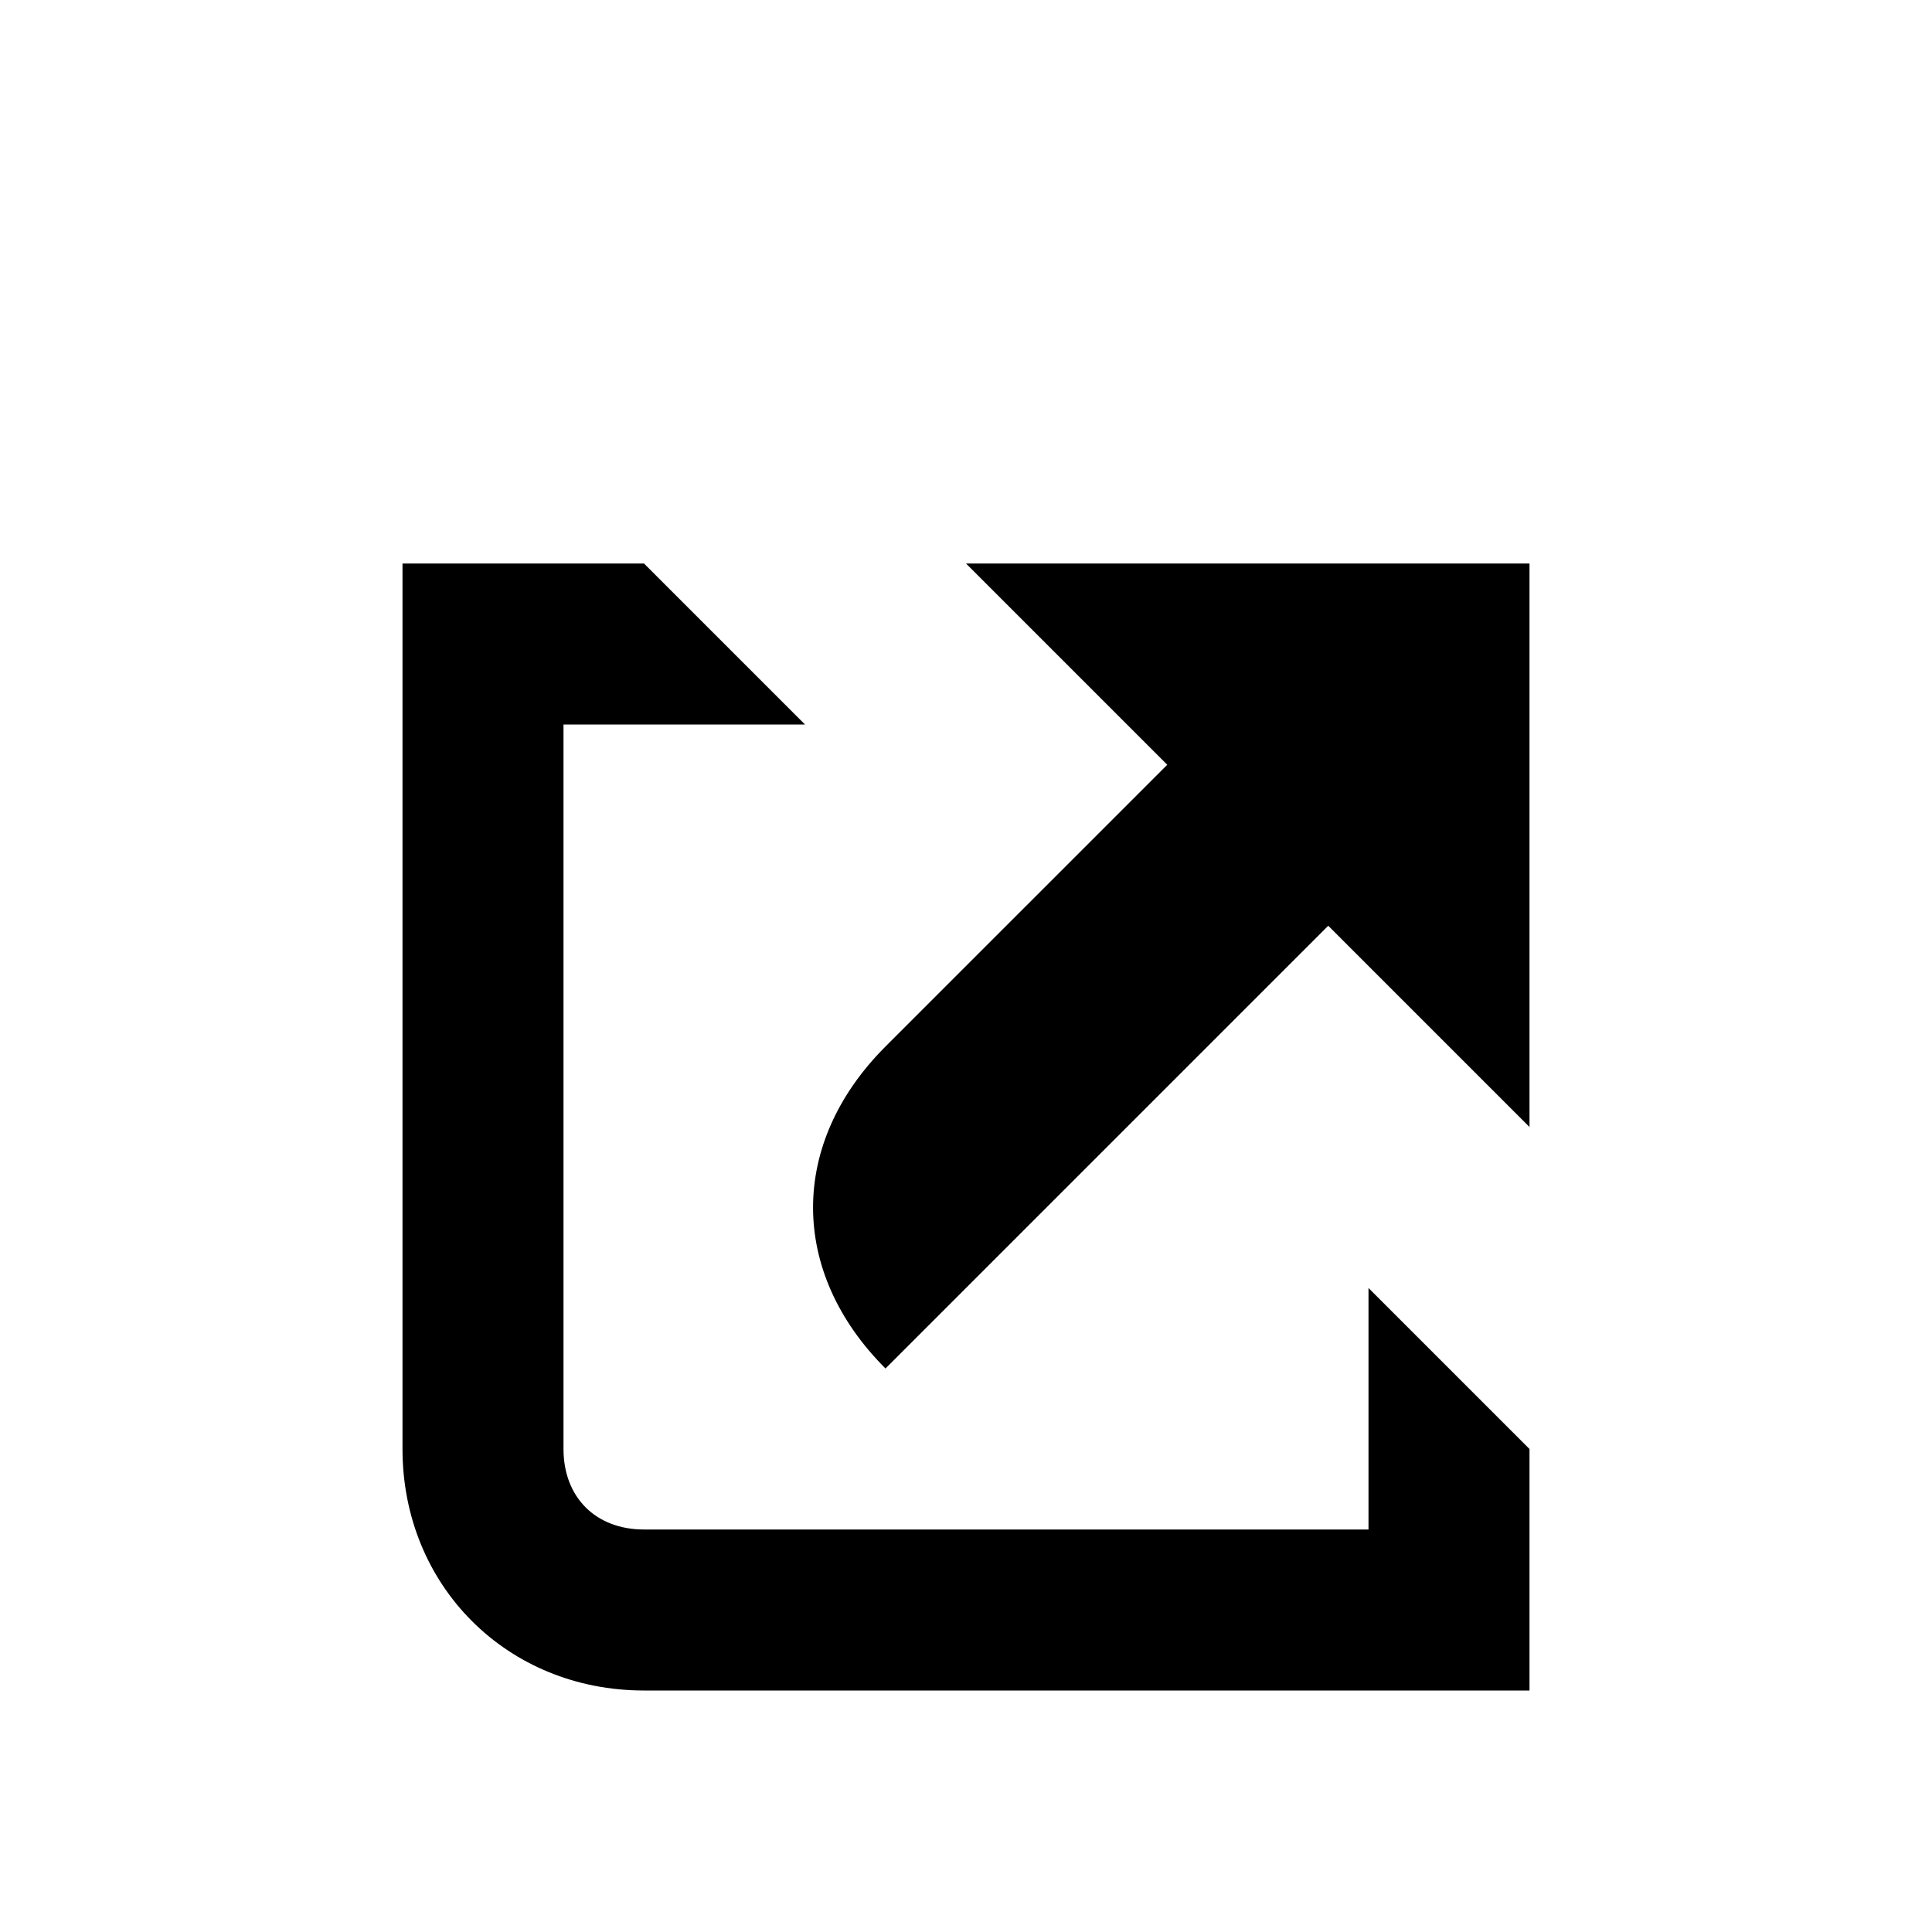<?xml version="1.0" encoding="utf-8"?>
<!-- Generator: Adobe Illustrator 18.1.1, SVG Export Plug-In . SVG Version: 6.00 Build 0)  -->
<!DOCTYPE svg PUBLIC "-//W3C//DTD SVG 1.1//EN" "http://www.w3.org/Graphics/SVG/1.1/DTD/svg11.dtd">
<svg version="1.1" id="Layer_1" xmlns="http://www.w3.org/2000/svg" xmlns:xlink="http://www.w3.org/1999/xlink" x="0px" y="0px"
	 viewBox="0 0 24 24" enable-background="new 0 0 24 24" xml:space="preserve">
<g>
	<path d="M12,7l2.5,2.5L11,13c-1.2,1.2-1.2,2.8,0,4l5.5-5.5L19,14V7H12z"/>
	<path d="M17,19H8c-0.6,0-1-0.4-1-1V9h3L8,7H5v11c0,1.7,1.3,3,3,3h11v-3l-2-2V19z"/>
</g>
</svg>
